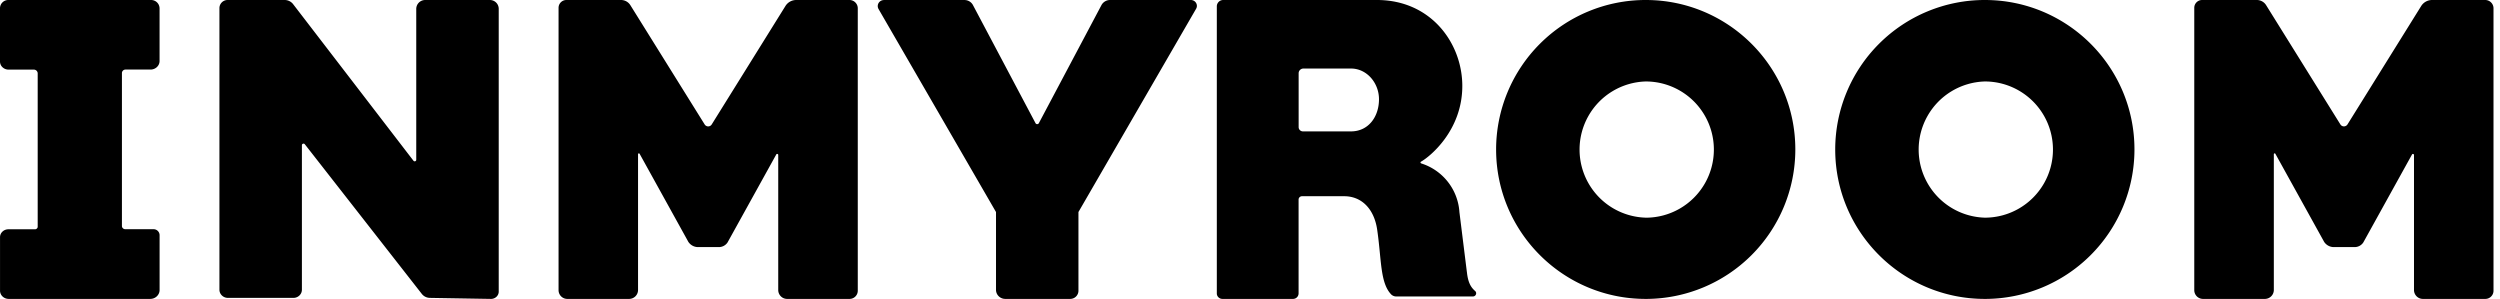 <svg xmlns="http://www.w3.org/2000/svg" fill="none" viewBox="0 0 92 11"><path fill="#000" fill-rule="evenodd" d="M.316 2.562h.928a.14.14 0 01.143.136v5.646c0 .05-.045.094-.101.094H.308c-.17 0-.307.13-.307.29v1.969c0 .167.143.303.32.303h5.208c.19 0 .344-.148.344-.327V8.65a.221.221 0 00-.227-.215H4.613c-.07 0-.126-.052-.126-.117V2.688a.13.13 0 01.135-.128h.917c.183 0 .333-.14.333-.315V.302A.311.311 0 005.552 0H.314A.305.305 0 000 .297v1.967c0 .166.142.298.316.298zM15.216 5.916L10.78.144A.394.394 0 0010.474 0H8.382a.3.3 0 00-.307.296v10.366c0 .164.14.3.31.3H10.8c.17 0 .31-.135.31-.3V5.344c0-.056.072-.08.107-.036l4.31 5.513c.072.088.18.141.297.141L18.07 11c.155 0 .283-.12.283-.269V.32a.325.325 0 00-.331-.32h-2.368a.33.33 0 00-.336.323v5.56c0 .051-.068.074-.101.033zM40.537.182l-2.309 4.354a.07.07 0 01-.119 0L35.8.178a.353.353 0 00-.31-.177h-2.957c-.179 0-.29.185-.2.336l4.32 7.466v2.863c0 .184.152.334.342.334h2.386a.303.303 0 00.306-.297V7.802l4.33-7.48C44.1.179 43.993 0 43.822 0h-2.968a.361.361 0 00-.317.182zM53.98 10.003l-.273-2.194a2.015 2.015 0 00-1.402-1.794c-.035-.011-.043-.05-.01-.067.31-.172 1.518-1.134 1.518-2.785C53.813 1.598 52.668 0 50.67 0h-5.653a.235.235 0 00-.238.231v10.57c0 .108.093.199.205.199h2.598a.205.205 0 00.206-.204V7.344c0-.068.057-.123.126-.123h1.554c.646 0 1.098.474 1.21 1.216.165 1.113.104 1.972.522 2.402a.266.266 0 00.19.071h2.812c.11 0 .163-.133.08-.203-.151-.133-.26-.303-.301-.704zM47.79 4.681V2.695c0-.095.079-.173.178-.173h1.749c.58 0 1.03.528 1.03 1.13 0 .647-.391 1.183-1.03 1.183h-1.769a.157.157 0 01-.158-.154zM60.564 0a5.503 5.503 0 00-5.507 5.5c0 3.037 2.464 5.5 5.507 5.5a5.502 5.502 0 005.504-5.5c0-3.038-2.465-5.5-5.504-5.5zm0 8.01a2.507 2.507 0 010-5.012 2.506 2.506 0 010 5.013zM25.932 4.58L23.197.19a.405.405 0 00-.342-.19h-2.013a.288.288 0 00-.287.287v10.39c0 .179.144.323.322.323h2.275a.329.329 0 00.328-.33V5.676c0-.033.04-.043.057-.018L25.331 8.9c.079.12.213.193.357.193h.771a.384.384 0 00.314-.17l1.794-3.24c.02-.034.072-.02.072.02v4.97c0 .179.146.327.326.327h2.3a.302.302 0 00.301-.3V.306A.306.306 0 0031.261 0h-1.958a.467.467 0 00-.398.22l-2.714 4.36a.153.153 0 01-.259 0zM73.043 0a5.504 5.504 0 00-5.507 5.5c0 3.037 2.466 5.5 5.507 5.5a5.503 5.503 0 005.505-5.5c0-3.038-2.466-5.5-5.505-5.5zm0 8.01a2.507 2.507 0 010-5.012 2.506 2.506 0 010 5.012zM86.127 4.58L83.393.19A.404.404 0 0083.05 0h-2.013c-.159 0-.288.13-.288.287v10.39c0 .179.144.323.324.323h2.274a.33.33 0 00.33-.33V5.676c0-.033.04-.043.056-.018L85.528 8.9c.078.12.213.193.357.193h.771a.38.38 0 00.313-.17l1.794-3.24a.039.039 0 01.072.02v4.97c0 .179.146.327.327.327h2.299c.165 0 .3-.135.3-.3V.306A.306.306 0 0091.459 0h-1.96a.473.473 0 00-.398.22l-2.714 4.36c-.062.095-.2.095-.259 0z" clip-rule="evenodd"/></svg>